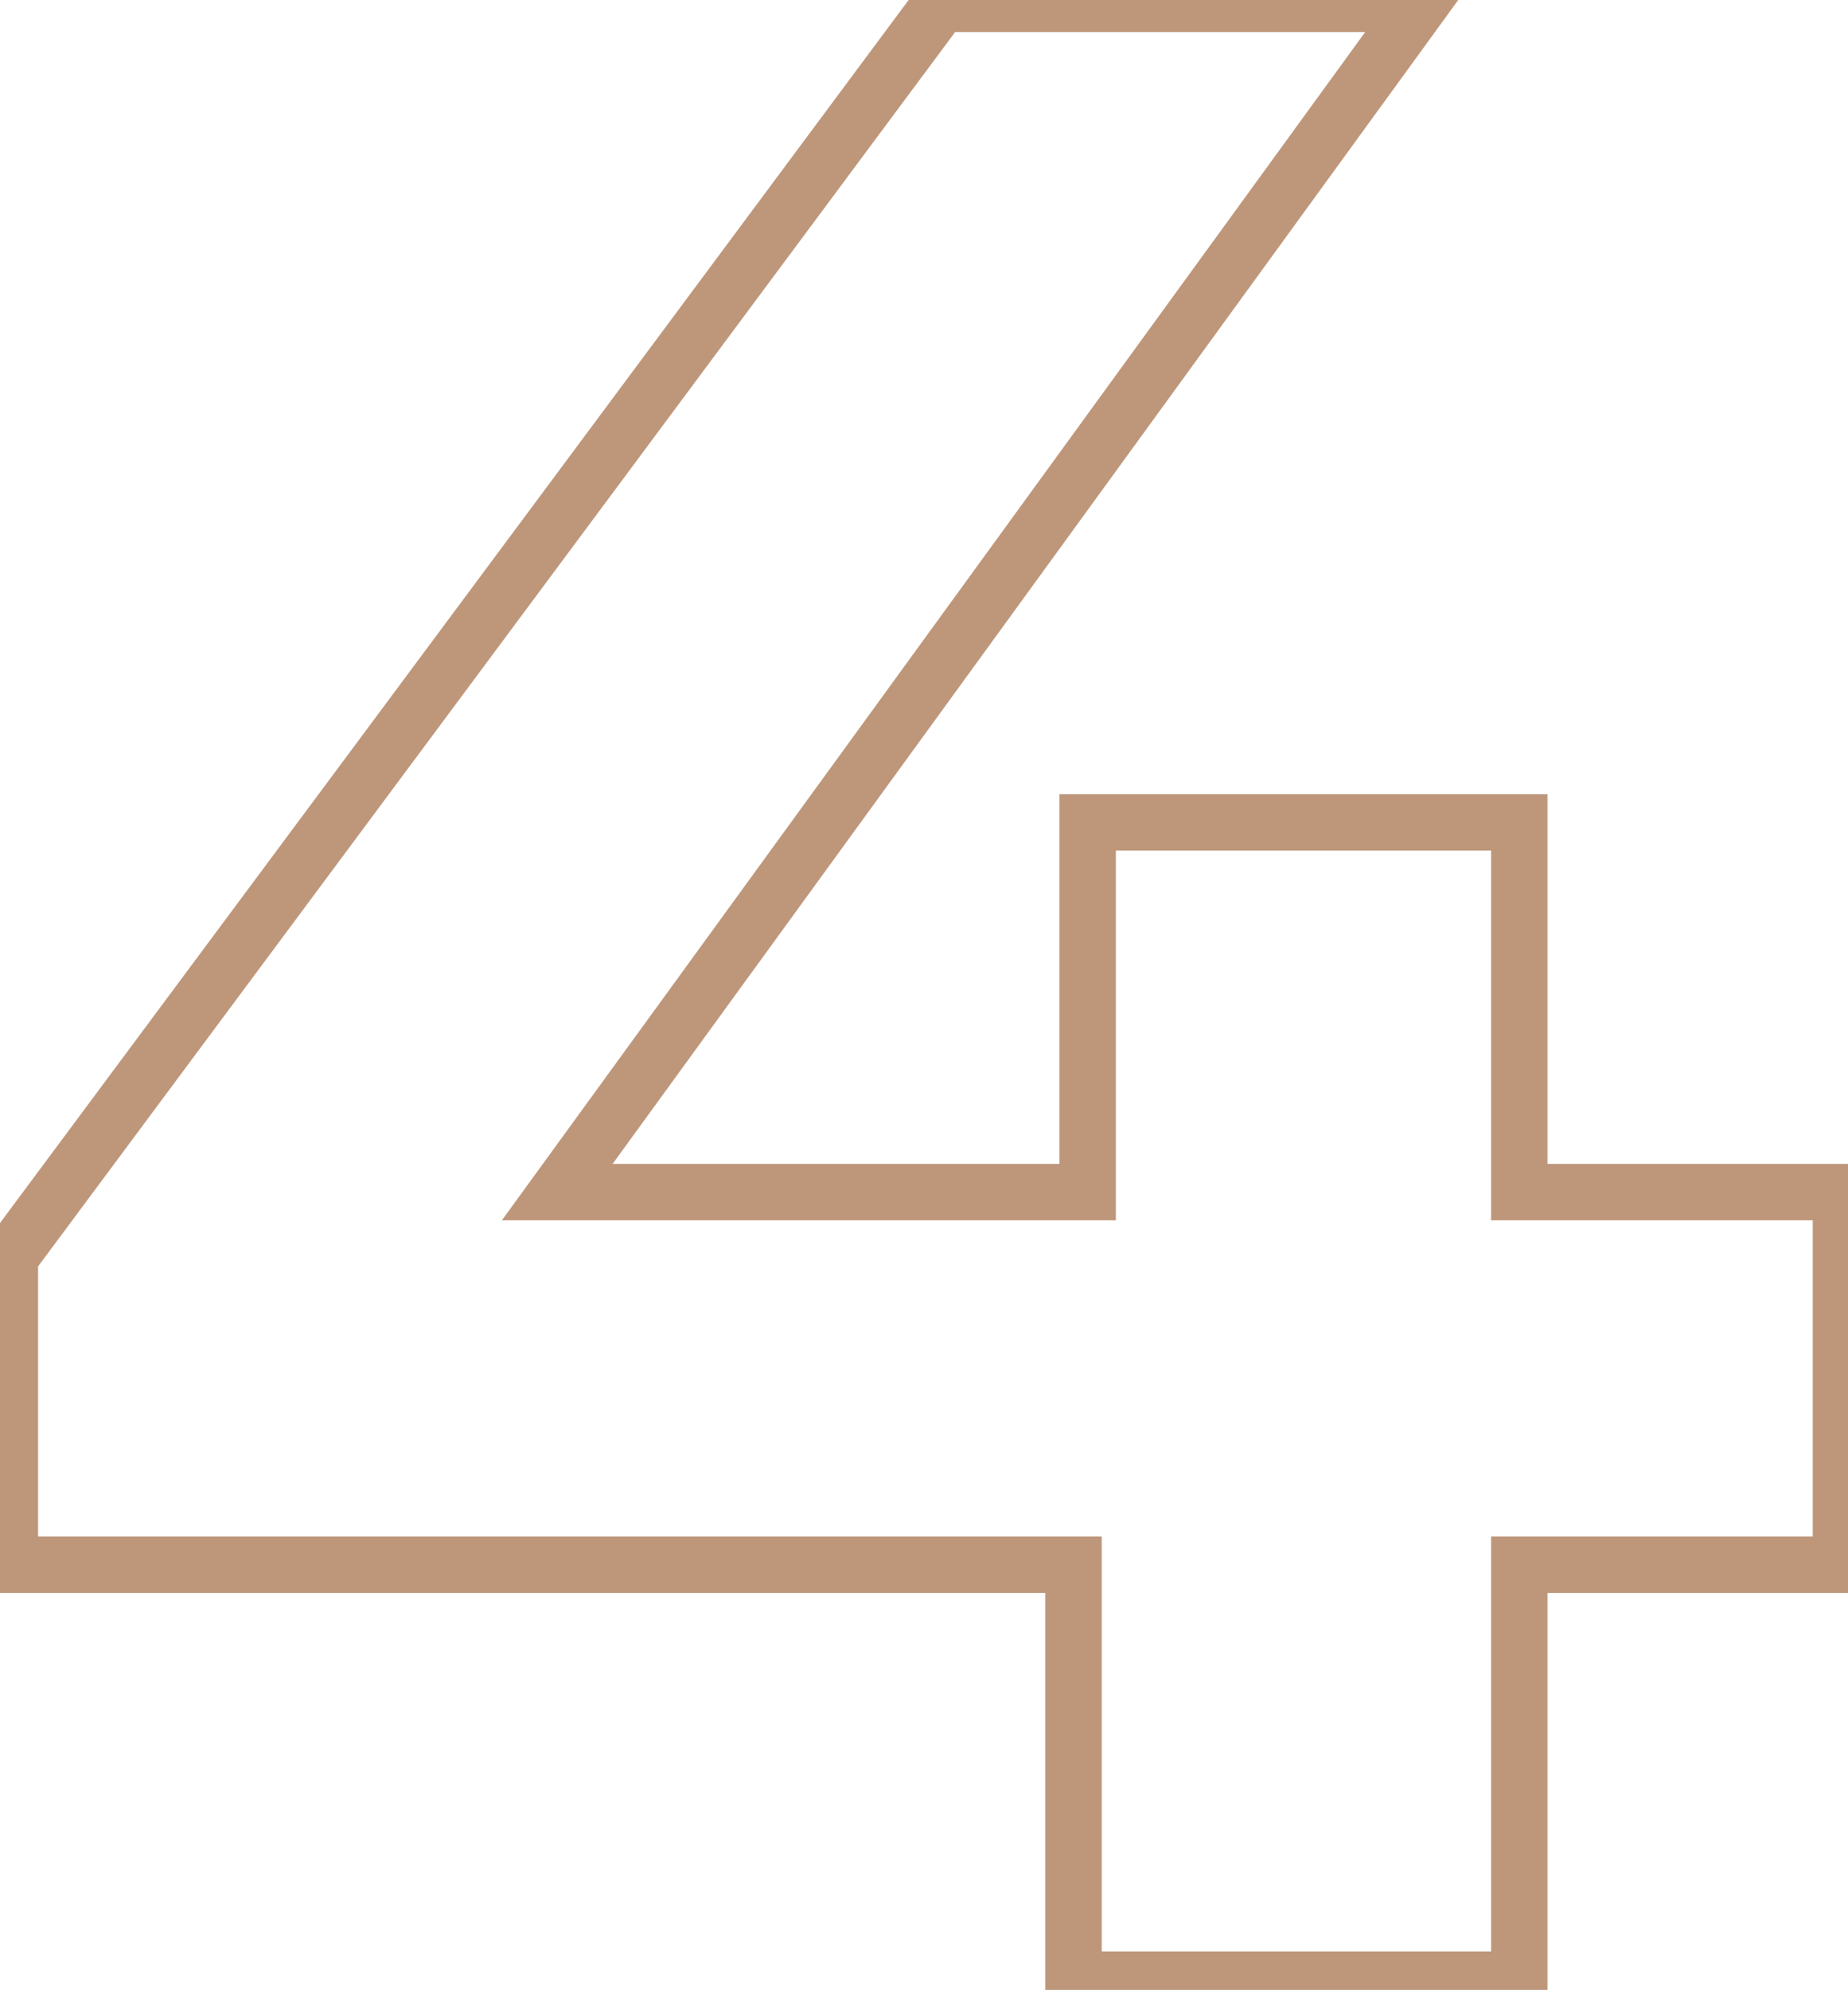 <svg width="131" height="141" viewBox="0 0 131 141" fill="none" xmlns="http://www.w3.org/2000/svg">
<path d="M130.5 84.472H132.5V82.472H130.5V84.472ZM107.7 84.472H105.7V86.472H107.7V84.472ZM107.7 58.273H109.7V56.273H107.7V58.273ZM77.1 58.273V56.273H75.1V58.273H77.1ZM77.1 84.472V86.472H79.1V84.472H77.1ZM39.5 84.472L37.882 83.297L35.574 86.472H39.5V84.472ZM100.7 0.272L102.318 1.448L104.626 -1.728H100.7V0.272ZM66.7 0.272V-1.728H65.695L65.095 -0.921L66.7 0.272ZM0.7 89.073L-0.905 87.879L-1.3 88.411V89.073H0.7ZM0.7 110.872H-1.3V112.872H0.7V110.872ZM76.1 110.872H78.1V108.872H76.1V110.872ZM76.1 140.272H74.1V142.272H76.1V140.272ZM107.7 140.272V142.272H109.7V140.272H107.7ZM107.7 110.872V108.872H105.7V110.872H107.7ZM130.5 110.872V112.872H132.5V110.872H130.5ZM130.5 82.472H107.7V86.472H130.5V82.472ZM109.7 84.472V58.273H105.7V84.472H109.7ZM107.7 56.273H77.1V60.273H107.7V56.273ZM75.1 58.273V84.472H79.1V58.273H75.1ZM77.1 82.472H39.5V86.472H77.1V82.472ZM41.118 85.648L102.318 1.448L99.082 -0.903L37.882 83.297L41.118 85.648ZM100.7 -1.728H66.7V2.272H100.7V-1.728ZM65.095 -0.921L-0.905 87.879L2.305 90.266L68.305 1.466L65.095 -0.921ZM-1.3 89.073V110.872H2.7V89.073H-1.3ZM0.7 112.872H76.1V108.872H0.7V112.872ZM74.1 110.872V140.272H78.1V110.872H74.1ZM76.1 142.272H107.7V138.272H76.1V142.272ZM109.7 140.272V110.872H105.7V140.272H109.7ZM107.7 112.872H130.5V108.872H107.7V112.872ZM132.5 110.872V84.472H128.5V110.872H132.5Z" fill="#9C6137" fill-opacity="0.66"/>
</svg>
